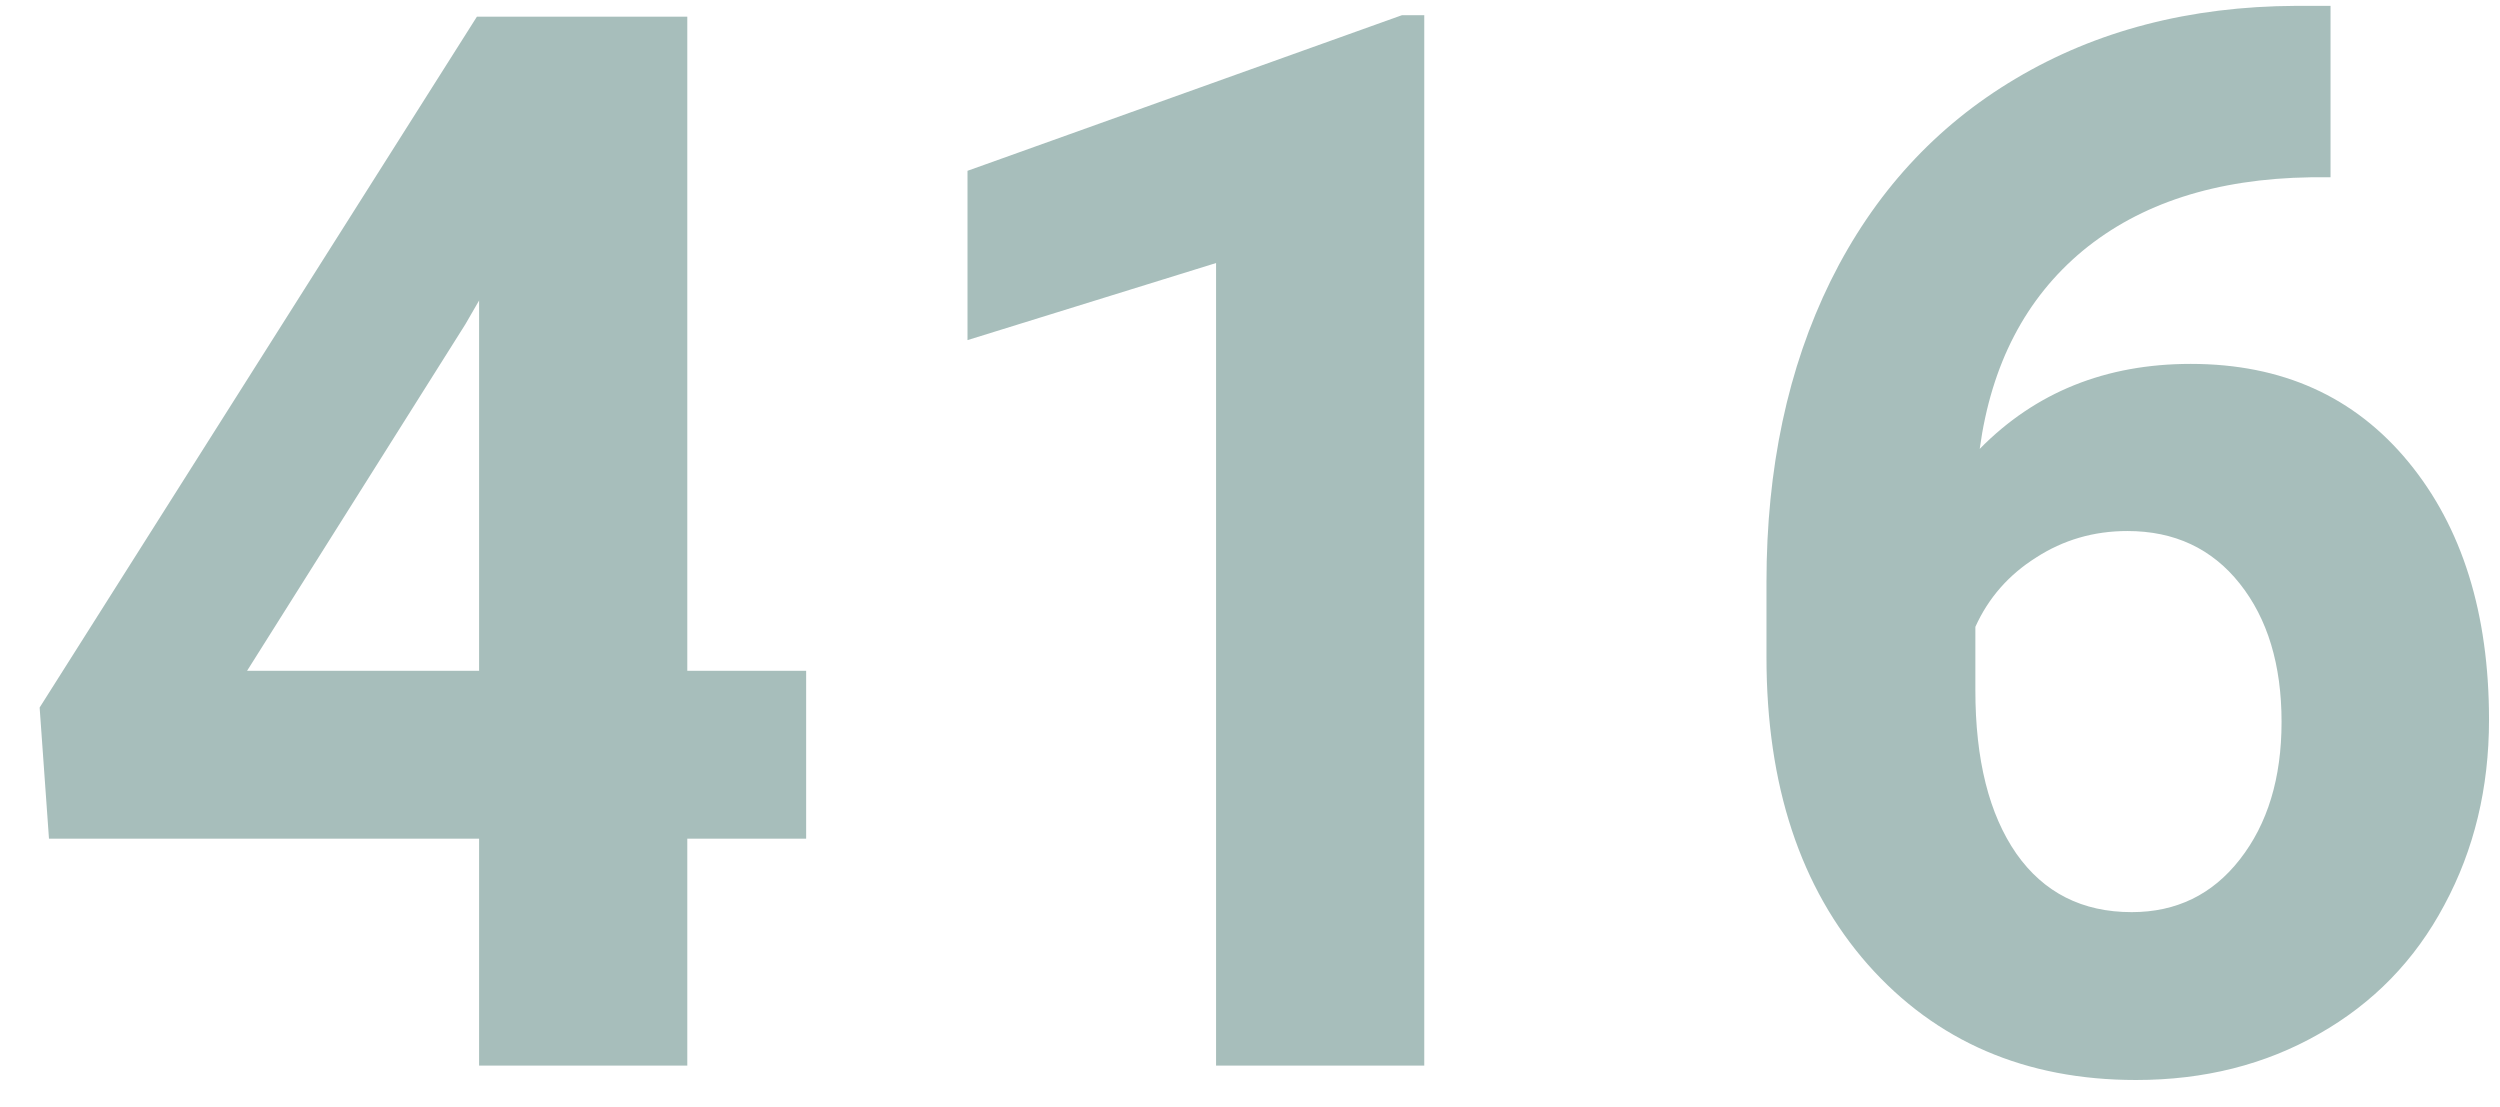 <svg width="61" height="27" viewBox="0 0 61 27" fill="none" xmlns="http://www.w3.org/2000/svg">
<path d="M16.77 16.367H19.67V20.463H16.77V26H11.69V20.463H1.195L0.967 17.264L11.637 0.406H16.77V16.367ZM6.029 16.367H11.69V7.332L11.355 7.912L6.029 16.367ZM34.752 26H29.672V6.418L23.607 8.299V4.168L34.207 0.371H34.752V26ZM56.865 0.143V4.326H56.373C54.076 4.361 52.225 4.959 50.818 6.119C49.424 7.279 48.586 8.891 48.305 10.953C49.664 9.57 51.381 8.879 53.455 8.879C55.682 8.879 57.451 9.676 58.764 11.27C60.076 12.863 60.732 14.961 60.732 17.562C60.732 19.227 60.369 20.732 59.643 22.08C58.928 23.428 57.908 24.477 56.584 25.227C55.272 25.977 53.783 26.352 52.119 26.352C49.424 26.352 47.244 25.414 45.58 23.539C43.928 21.664 43.102 19.162 43.102 16.033V14.205C43.102 11.428 43.623 8.979 44.666 6.857C45.721 4.725 47.227 3.078 49.184 1.918C51.152 0.746 53.432 0.154 56.022 0.143H56.865ZM51.908 12.957C51.088 12.957 50.344 13.174 49.676 13.607C49.008 14.029 48.516 14.592 48.199 15.295V16.842C48.199 18.541 48.533 19.871 49.201 20.832C49.869 21.781 50.807 22.256 52.014 22.256C53.103 22.256 53.982 21.828 54.65 20.973C55.33 20.105 55.67 18.986 55.67 17.615C55.67 16.221 55.33 15.096 54.65 14.24C53.971 13.385 53.057 12.957 51.908 12.957Z" fill="#124F48" fill-opacity="0.37"/>
</svg>
